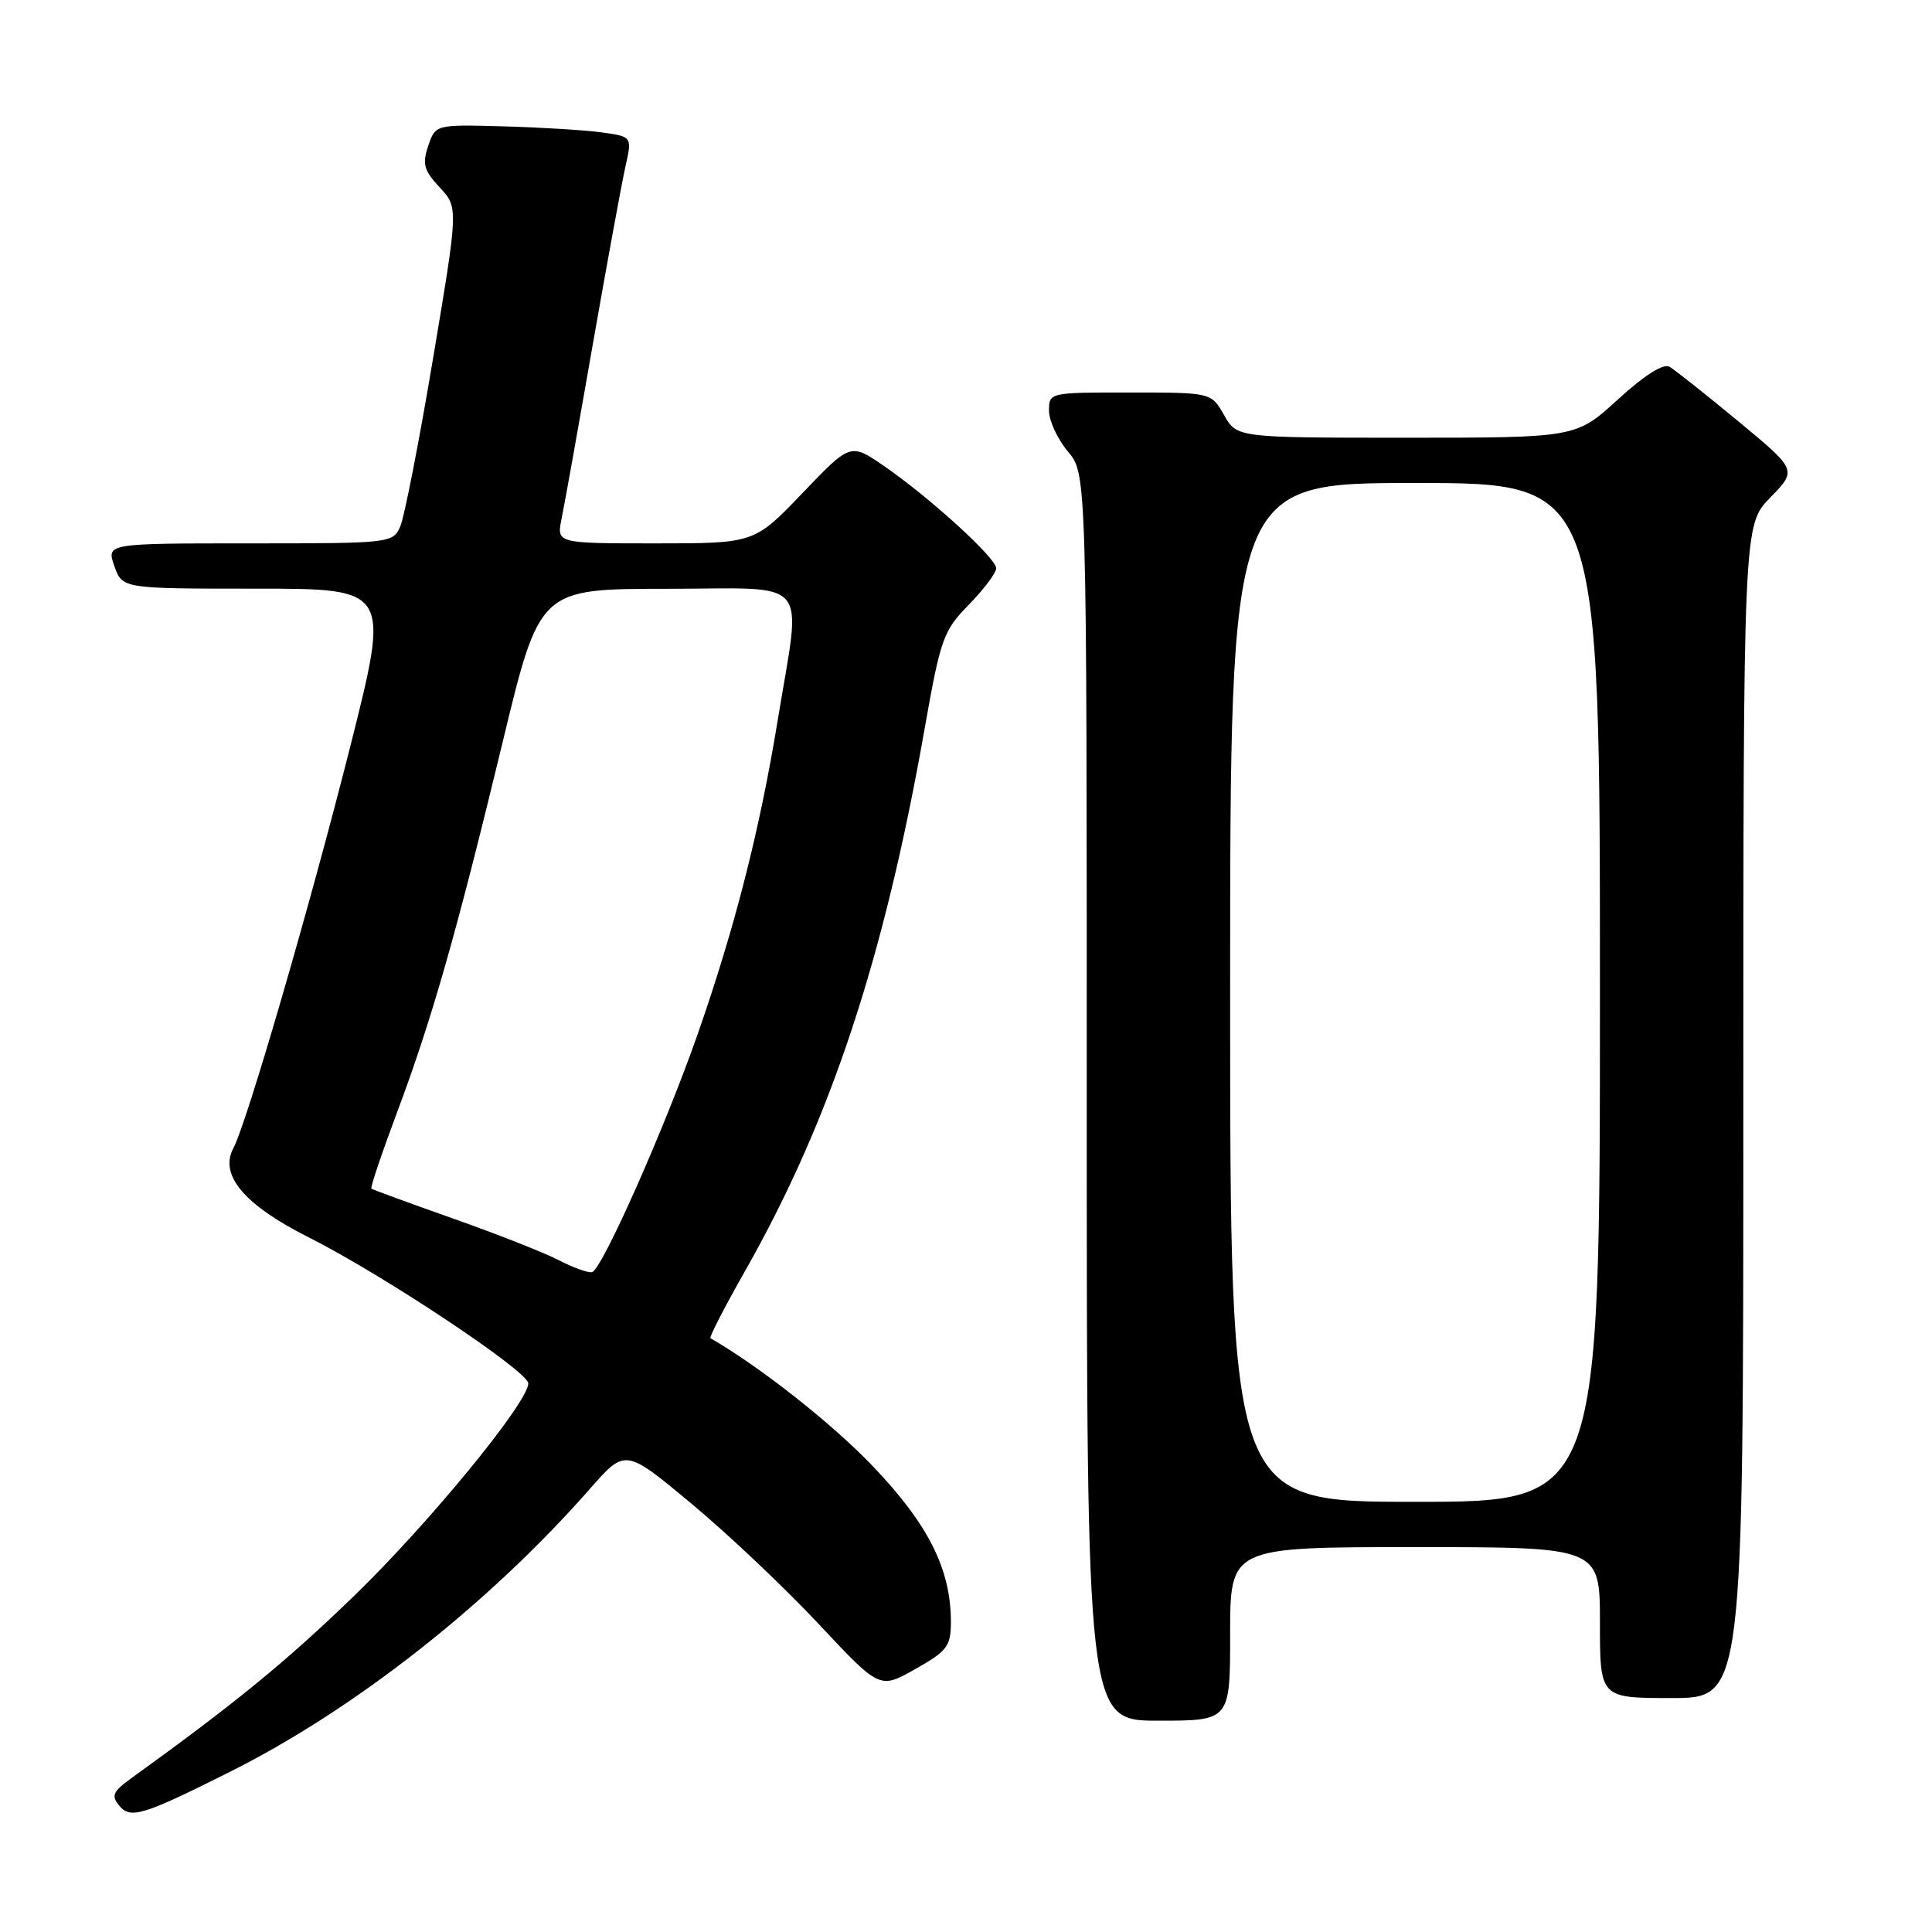 <?xml version="1.0" encoding="UTF-8" standalone="no"?>
<!DOCTYPE svg PUBLIC "-//W3C//DTD SVG 1.1//EN" "http://www.w3.org/Graphics/SVG/1.1/DTD/svg11.dtd" >
<svg xmlns="http://www.w3.org/2000/svg" xmlns:xlink="http://www.w3.org/1999/xlink" version="1.1" viewBox="0 0 256 256">
 <g >
 <path fill="currentColor"
d=" M 30.50 234.76 C 47.03 226.48 64.82 212.49 78.22 197.22 C 82.86 191.94 82.86 191.94 91.68 199.29 C 96.53 203.33 104.11 210.51 108.53 215.24 C 116.57 223.83 116.57 223.83 121.28 221.16 C 125.52 218.77 125.99 218.14 126.00 214.93 C 126.00 207.98 123.07 202.08 115.78 194.41 C 110.42 188.76 100.73 181.11 94.14 177.32 C 93.94 177.21 96.03 173.15 98.78 168.31 C 110.04 148.47 117.16 126.96 122.50 96.66 C 124.63 84.59 124.98 83.60 128.38 80.12 C 130.37 78.08 132.00 75.91 132.00 75.30 C 132.00 73.94 123.18 65.91 117.11 61.73 C 112.69 58.69 112.69 58.69 106.32 65.35 C 99.95 72.00 99.95 72.00 86.85 72.00 C 73.75 72.00 73.75 72.00 74.41 68.75 C 74.78 66.96 76.63 56.63 78.52 45.79 C 80.42 34.95 82.38 24.28 82.87 22.08 C 83.77 18.09 83.77 18.09 79.63 17.53 C 77.36 17.23 71.50 16.87 66.60 16.74 C 57.71 16.50 57.71 16.50 56.74 19.33 C 55.93 21.72 56.16 22.57 58.26 24.83 C 60.74 27.50 60.74 27.50 57.38 47.50 C 55.54 58.50 53.58 68.51 53.04 69.75 C 52.06 71.97 51.78 72.00 33.07 72.00 C 14.10 72.00 14.10 72.00 15.15 75.00 C 16.20 78.00 16.20 78.00 33.94 78.00 C 51.68 78.00 51.68 78.00 46.43 98.84 C 41.09 119.98 32.70 148.82 30.92 152.15 C 29.02 155.69 32.38 159.67 40.88 163.94 C 50.69 168.87 70.00 181.71 70.00 183.31 C 70.00 185.81 56.79 201.92 46.86 211.52 C 37.93 220.16 31.18 225.68 17.43 235.60 C 14.94 237.40 14.70 237.94 15.82 239.28 C 17.29 241.06 18.98 240.54 30.50 234.76 Z  M 163.00 216.50 C 163.00 205.00 163.00 205.00 187.50 205.00 C 212.00 205.00 212.00 205.00 212.00 215.00 C 212.00 225.00 212.00 225.00 221.50 225.00 C 231.00 225.00 231.00 225.00 231.00 147.29 C 231.00 69.58 231.00 69.58 234.57 65.93 C 238.13 62.28 238.13 62.28 230.32 55.81 C 226.02 52.26 221.93 49.01 221.22 48.60 C 220.41 48.12 217.91 49.71 214.39 52.92 C 208.84 58.00 208.84 58.00 186.37 58.00 C 163.91 58.00 163.91 58.00 162.20 55.01 C 160.50 52.01 160.50 52.01 149.75 52.01 C 139.04 52.00 139.00 52.01 139.00 54.42 C 139.00 55.76 140.12 58.18 141.50 59.82 C 144.00 62.79 144.00 62.79 144.00 145.39 C 144.00 228.00 144.00 228.00 153.50 228.00 C 163.00 228.00 163.00 228.00 163.00 216.50 Z  M 74.00 166.96 C 72.08 165.97 65.78 163.49 60.00 161.45 C 54.22 159.41 49.37 157.63 49.21 157.50 C 49.05 157.36 50.58 152.83 52.60 147.43 C 57.25 135.01 60.47 123.71 66.62 98.27 C 71.50 78.03 71.50 78.03 88.25 78.02 C 107.81 78.00 106.21 76.10 103.04 95.50 C 100.68 109.93 97.38 122.90 92.49 136.90 C 88.14 149.37 79.74 168.30 78.44 168.57 C 77.92 168.68 75.92 167.96 74.00 166.96 Z  M 163.00 131.50 C 163.00 64.00 163.00 64.00 187.50 64.00 C 212.00 64.00 212.00 64.00 212.00 131.50 C 212.00 199.00 212.00 199.00 187.50 199.00 C 163.00 199.00 163.00 199.00 163.00 131.50 Z "/>
</g>
</svg>